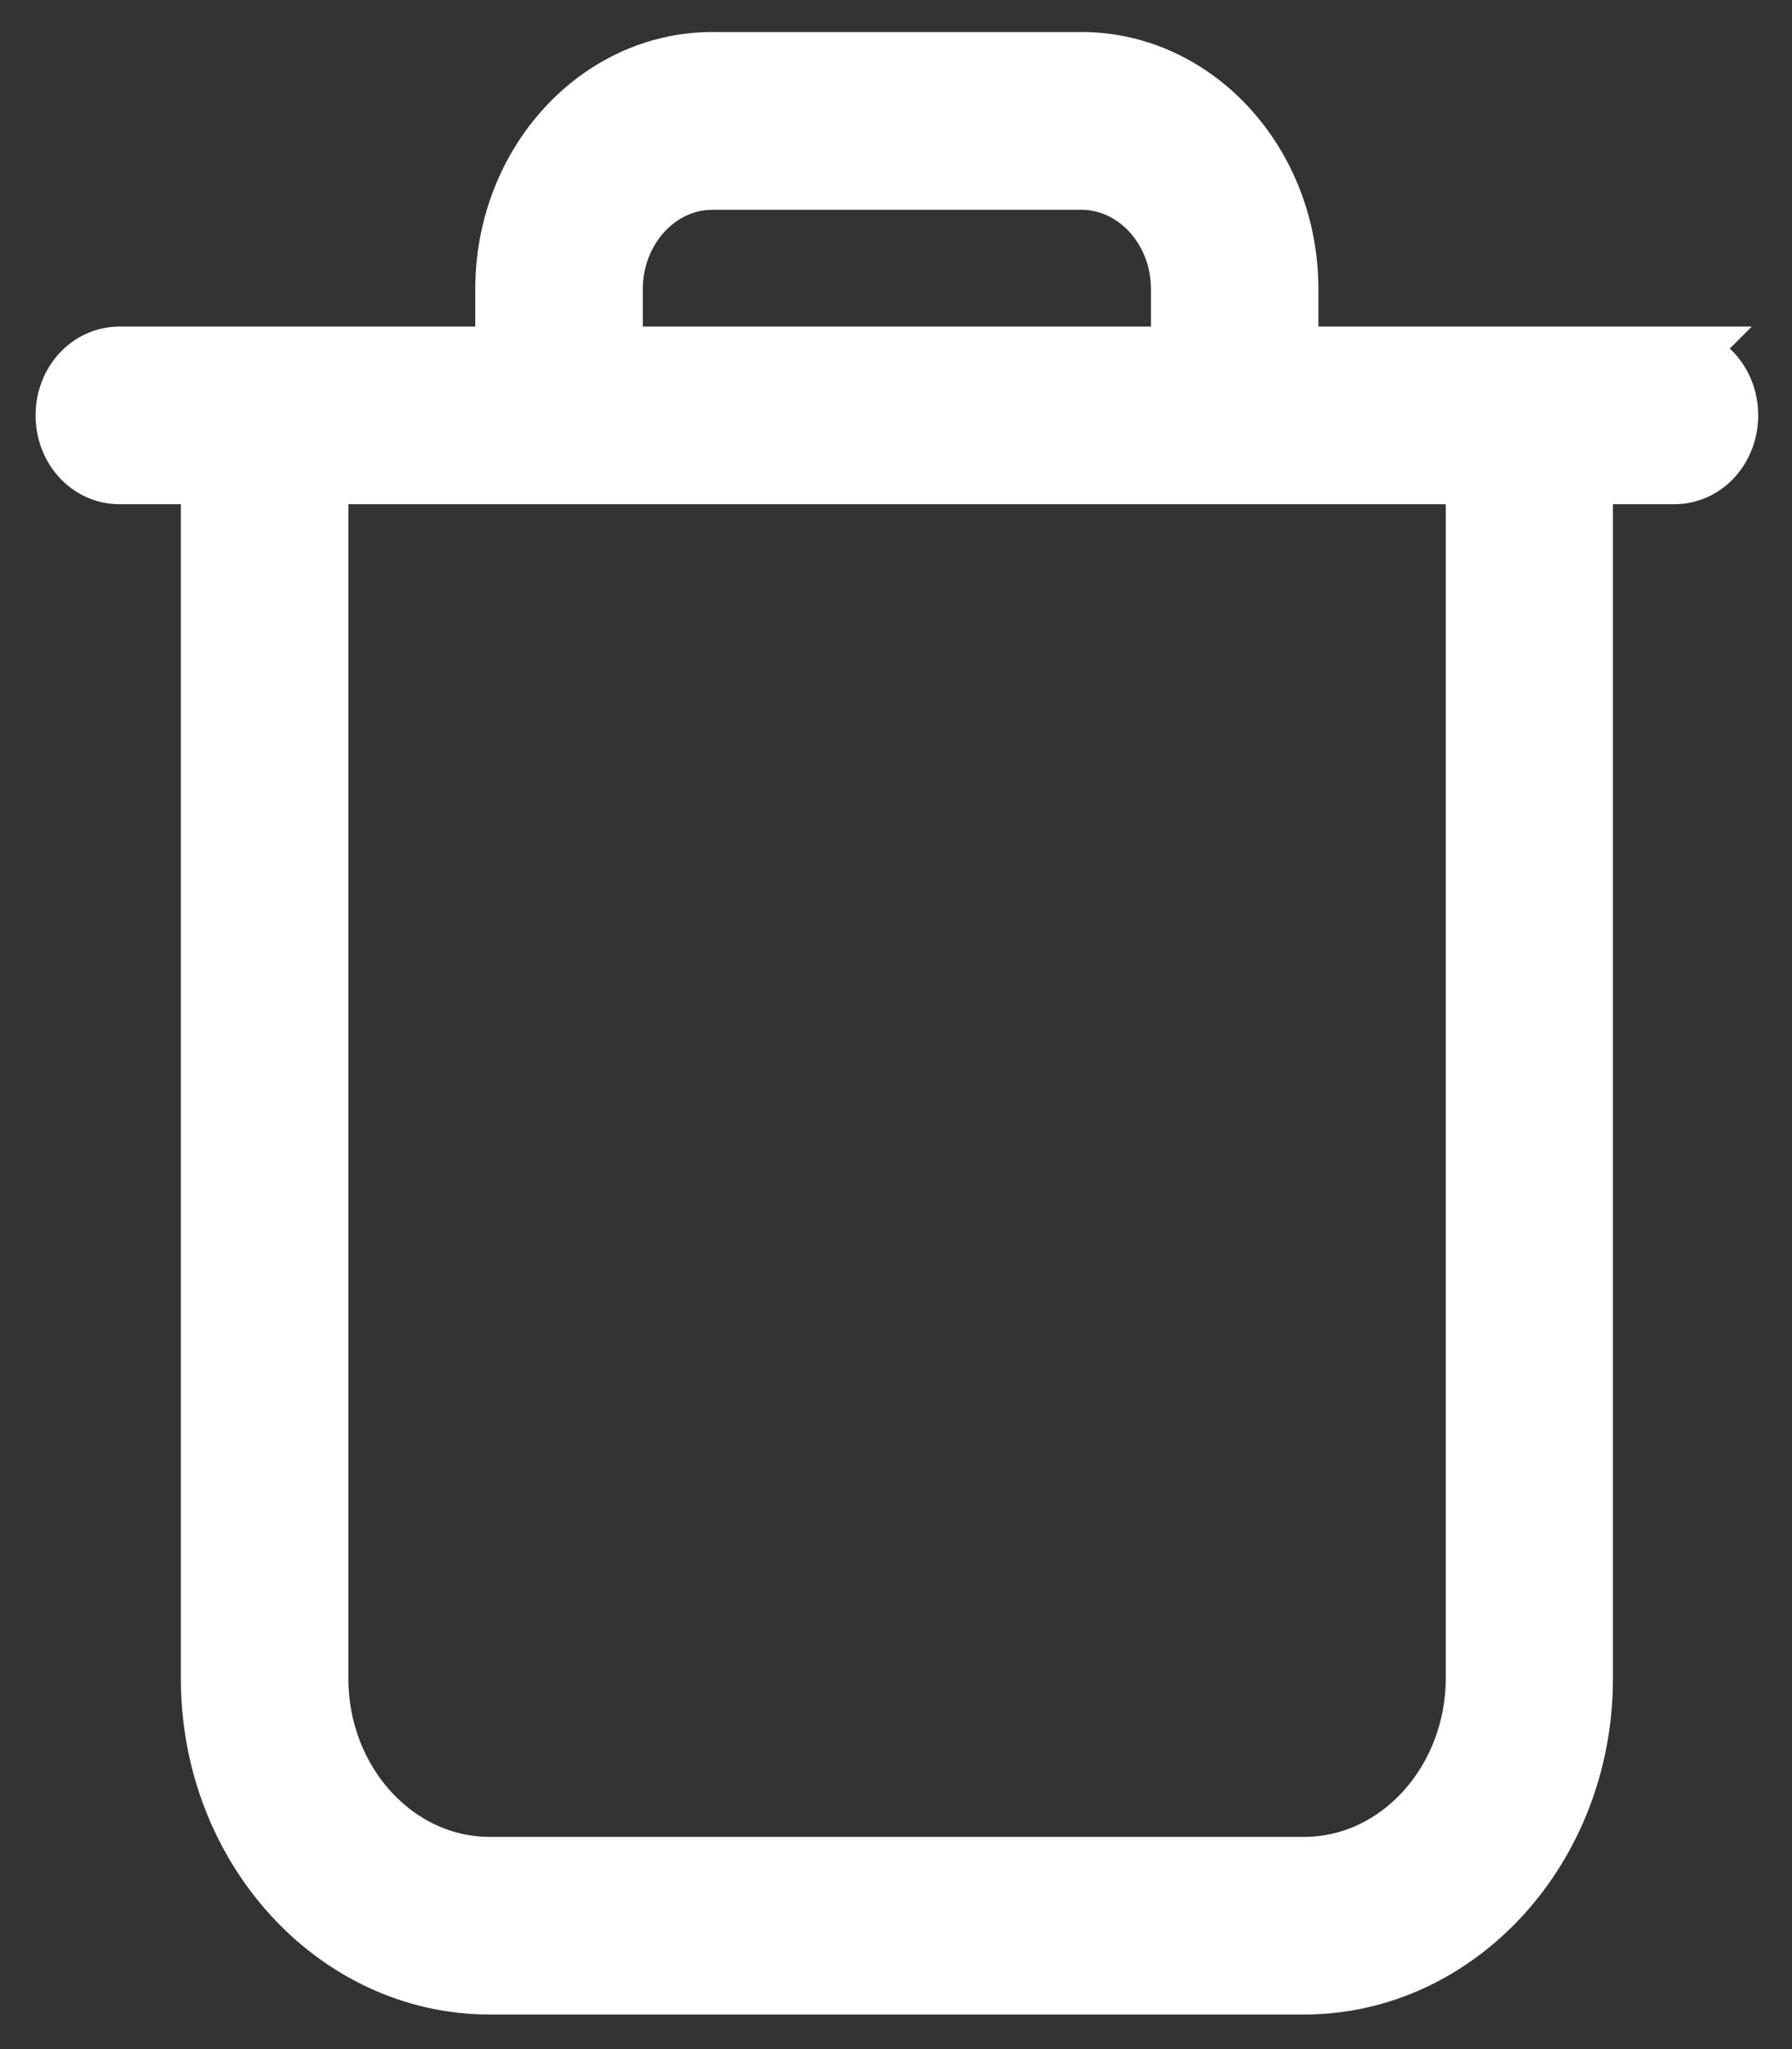 <svg width="14" height="16" fill="none" xmlns="http://www.w3.org/2000/svg"><rect width="100%" height="100%" fill="#333333" stroke="none"/><path fill-rule="evenodd" clip-rule="evenodd" d="M13.082 2.8H10.05v-.542C10.05 1.288 9.331.5 8.448.5H5.566c-.883 0-1.603.788-1.603 1.758V2.8H.933c-.225 0-.405.197-.405.443 0 .247.18.444.404.444h.731v9.421c0 1.308.97 2.372 2.163 2.372h6.362c1.192 0 2.163-1.064 2.163-2.372V3.687h.73c.225 0 .405-.197.405-.444 0-.246-.18-.443-.404-.443zm-8.31-.542c0-.48.357-.87.794-.87h2.882c.437 0 .794.39.794.87V2.8h-4.47v-.542zm-.946 12.335h6.362c.746 0 1.354-.667 1.357-1.485V3.687H2.472v9.421c0 .818.608 1.485 1.354 1.485z" fill="#fff" stroke="#fff" stroke-width=".5"/></svg>